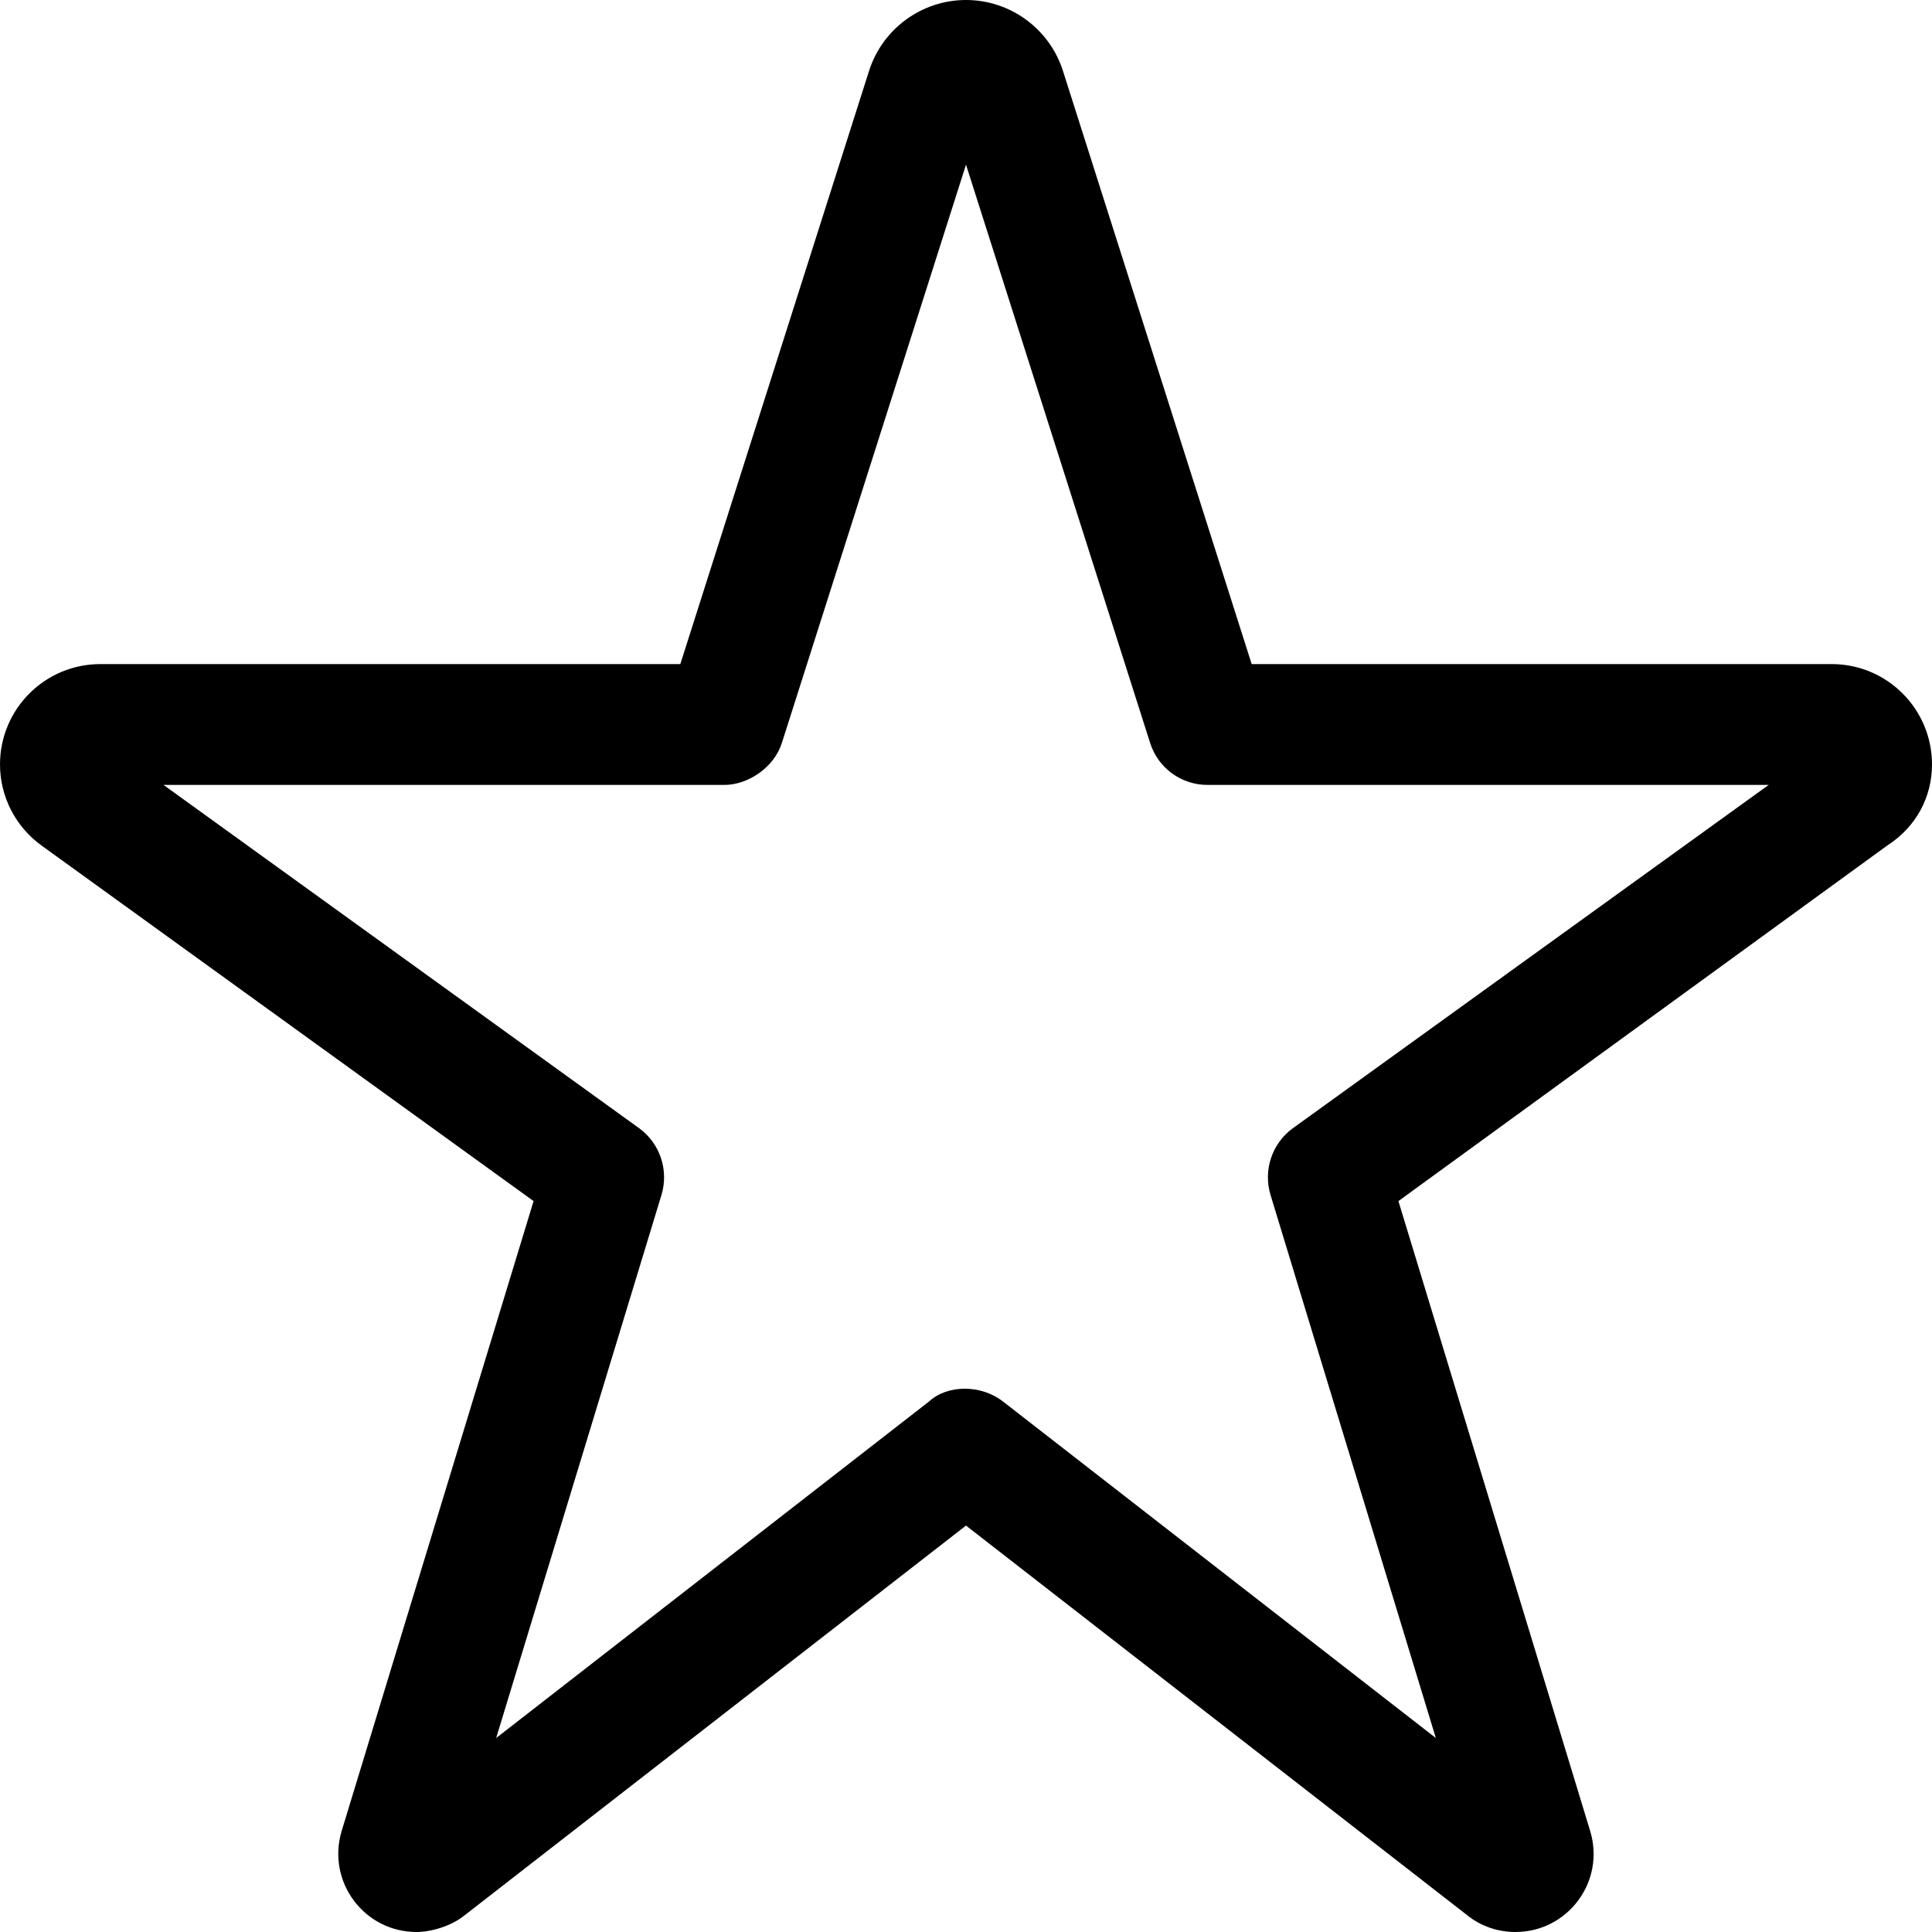 <svg width="22" height="22" viewBox="0 0 22 22" fill="none" xmlns="http://www.w3.org/2000/svg">
    <path
        d="M9.896 0.807C10.05 0.326 10.497 0 11 0C11.503 0 11.95 0.326 12.104 0.807L14.253 7.562H20.857C21.489 7.562 22 8.074 22 8.705C22 9.071 21.824 9.414 21.489 9.629L15.924 13.677L18.107 20.848C18.283 21.424 17.854 22 17.256 22C17.059 22 16.865 21.936 16.71 21.811L11 17.372L5.289 21.811C5.135 21.936 4.903 22 4.744 22C4.145 22 3.717 21.424 3.891 20.848L6.076 13.677L0.474 9.629C0.176 9.414 0 9.071 0 8.705C0 8.074 0.511 7.562 1.143 7.562H7.747L9.896 0.807ZM11 1.875L8.903 8.461C8.813 8.744 8.512 8.938 8.25 8.938H1.862L7.279 12.848C7.515 13.02 7.618 13.325 7.532 13.608L5.65 19.791L10.579 15.959C10.79 15.765 11.172 15.765 11.421 15.959L16.35 19.791L14.468 13.608C14.382 13.325 14.485 13.02 14.721 12.848L20.14 8.938H13.75C13.449 8.938 13.187 8.744 13.097 8.461L11 1.875Z"
        fill="#000000" />
</svg>